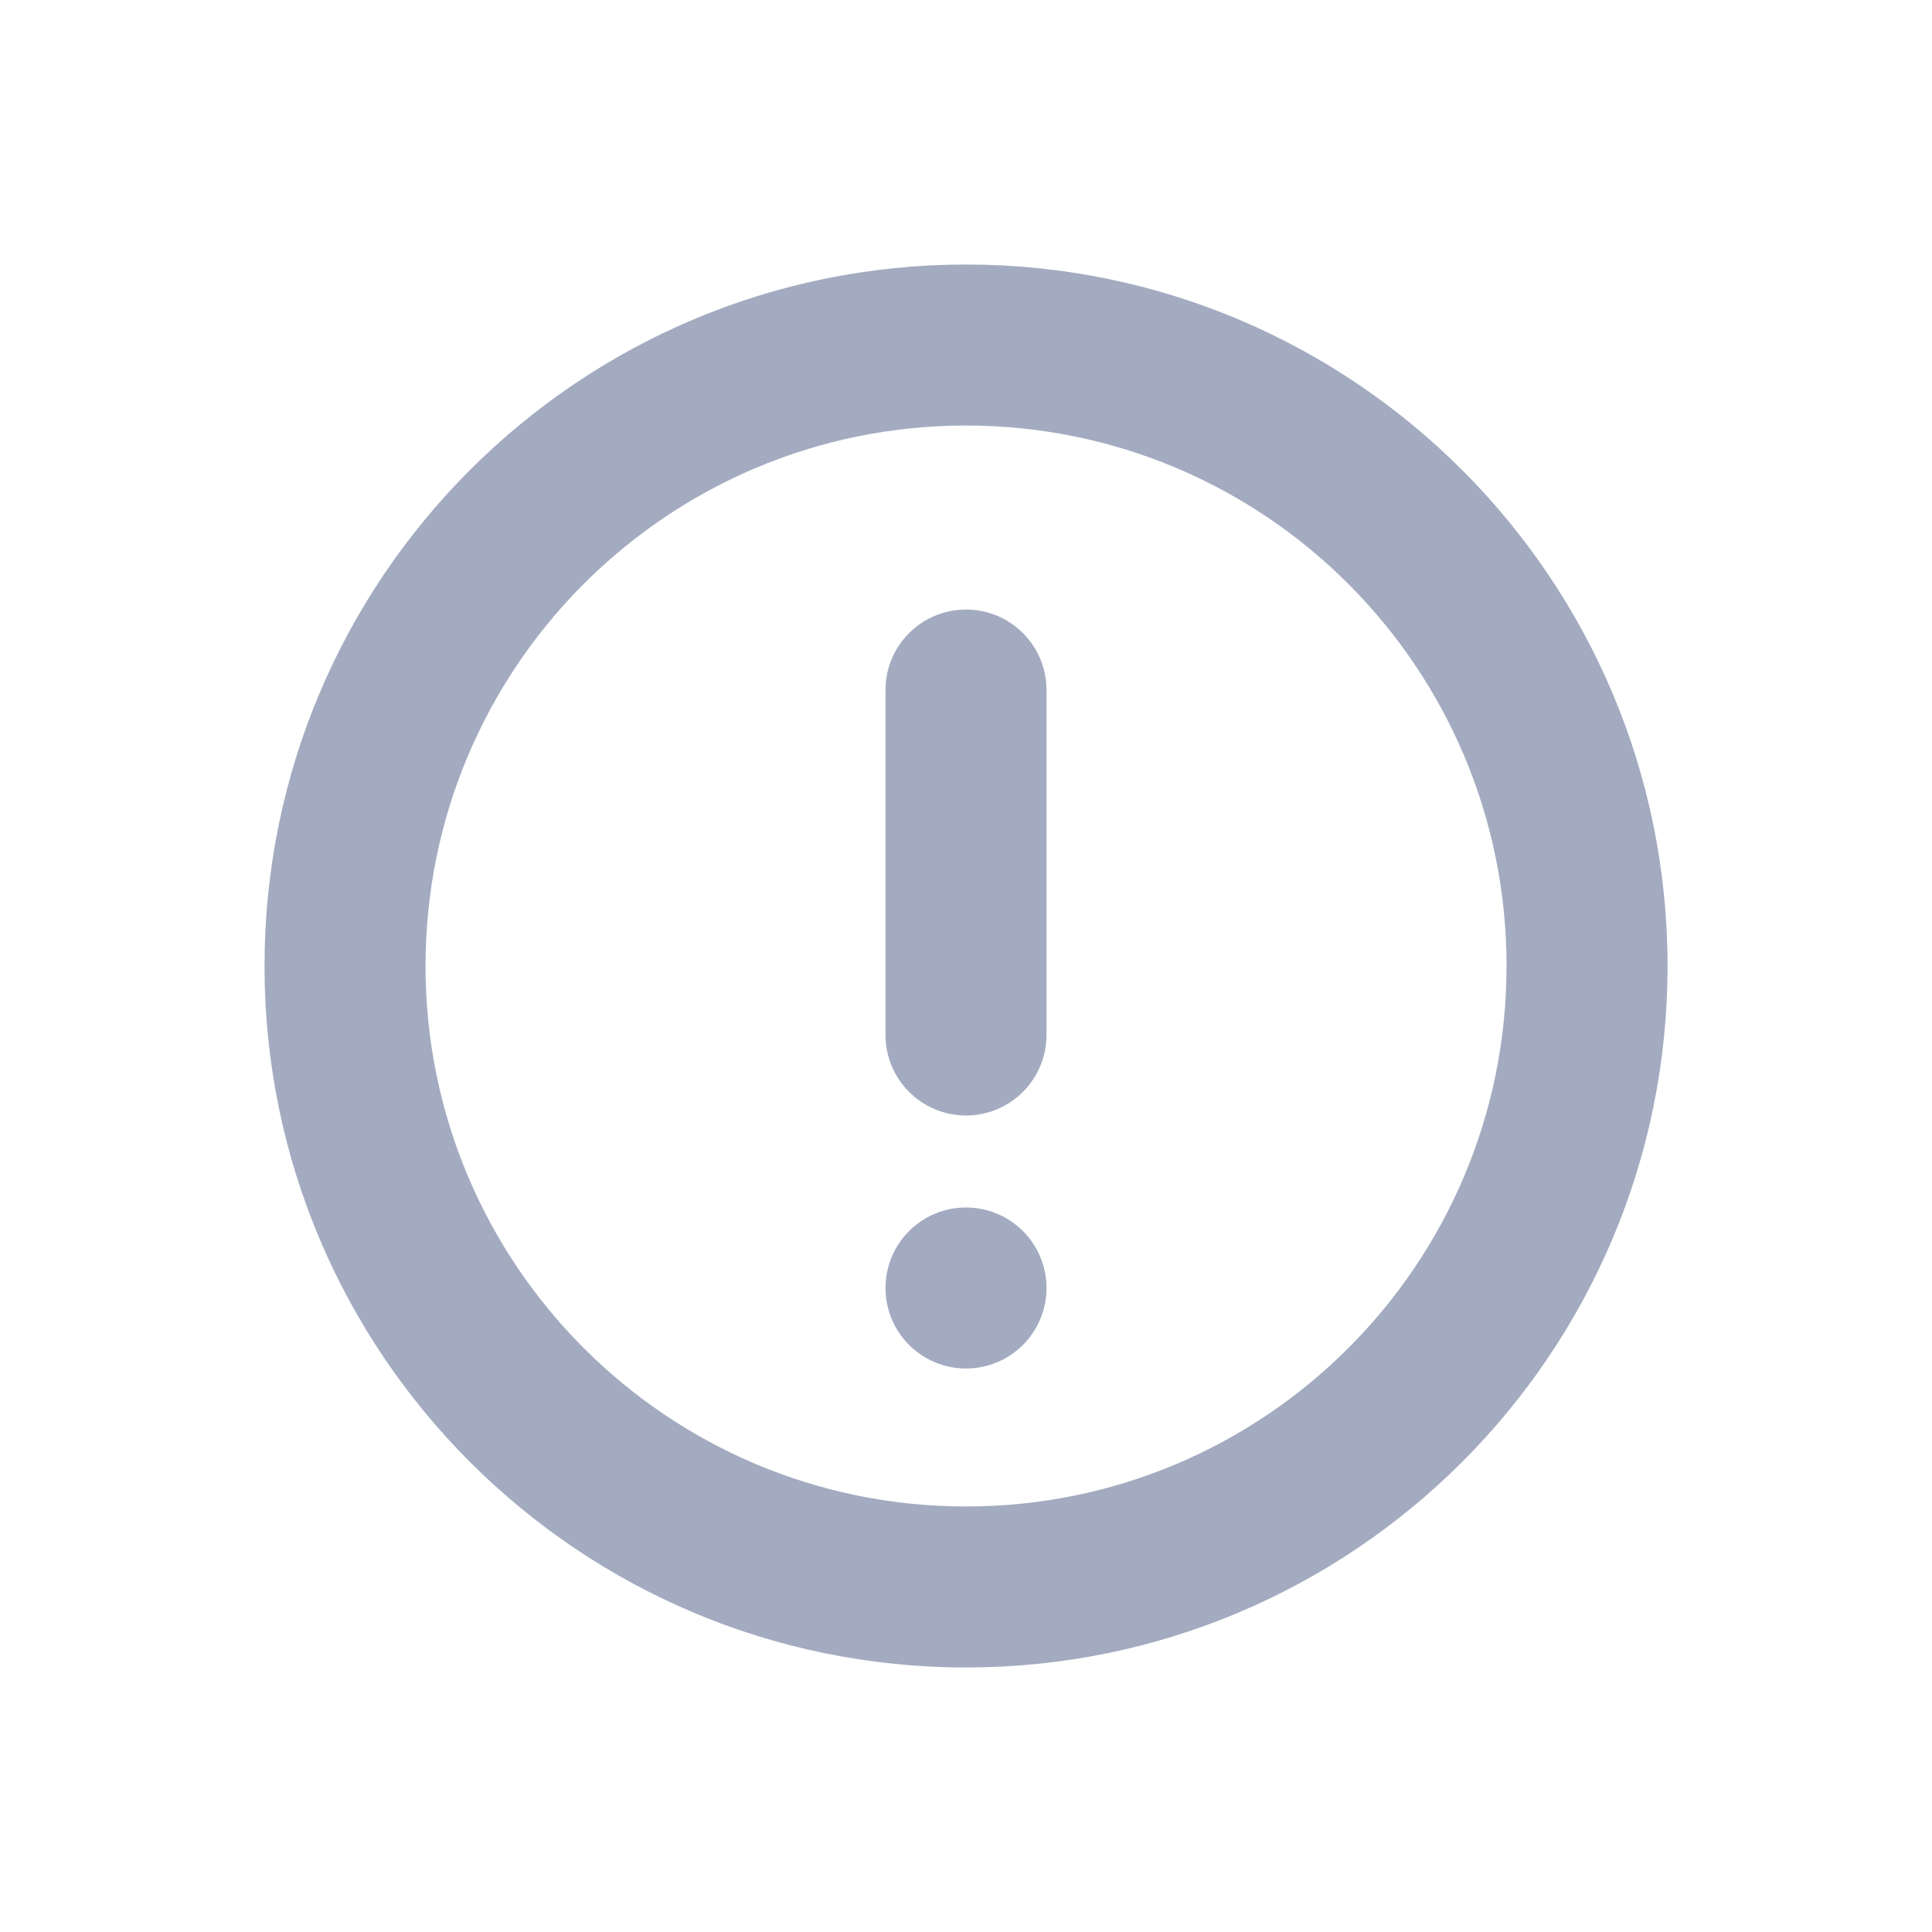 <svg width="24" height="24" viewBox="0 0 24 24" fill="none" xmlns="http://www.w3.org/2000/svg">
<path fill-rule="evenodd" clip-rule="evenodd" d="M12 5.286C8.292 5.286 5.286 8.292 5.286 12C5.286 15.708 8.292 18.714 12 18.714C15.709 18.714 18.715 15.708 18.715 12C18.715 8.292 15.709 5.286 12 5.286ZM3.286 12C3.286 7.187 7.188 3.286 12 3.286C16.813 3.286 20.715 7.187 20.715 12C20.715 16.813 16.813 20.714 12 20.714C7.188 20.714 3.286 16.813 3.286 12Z" fill="#A3ABC0"/>
<path fill-rule="evenodd" clip-rule="evenodd" d="M12 7.572C12.552 7.572 13 8.019 13 8.572V12.857C13 13.409 12.552 13.857 12 13.857C11.448 13.857 11 13.409 11 12.857V8.572C11 8.019 11.448 7.572 12 7.572Z" fill="#A3ABC0"/>
<ellipse cx="12" cy="16" rx="1" ry="1" fill="#A3ABC0"/>
</svg>
